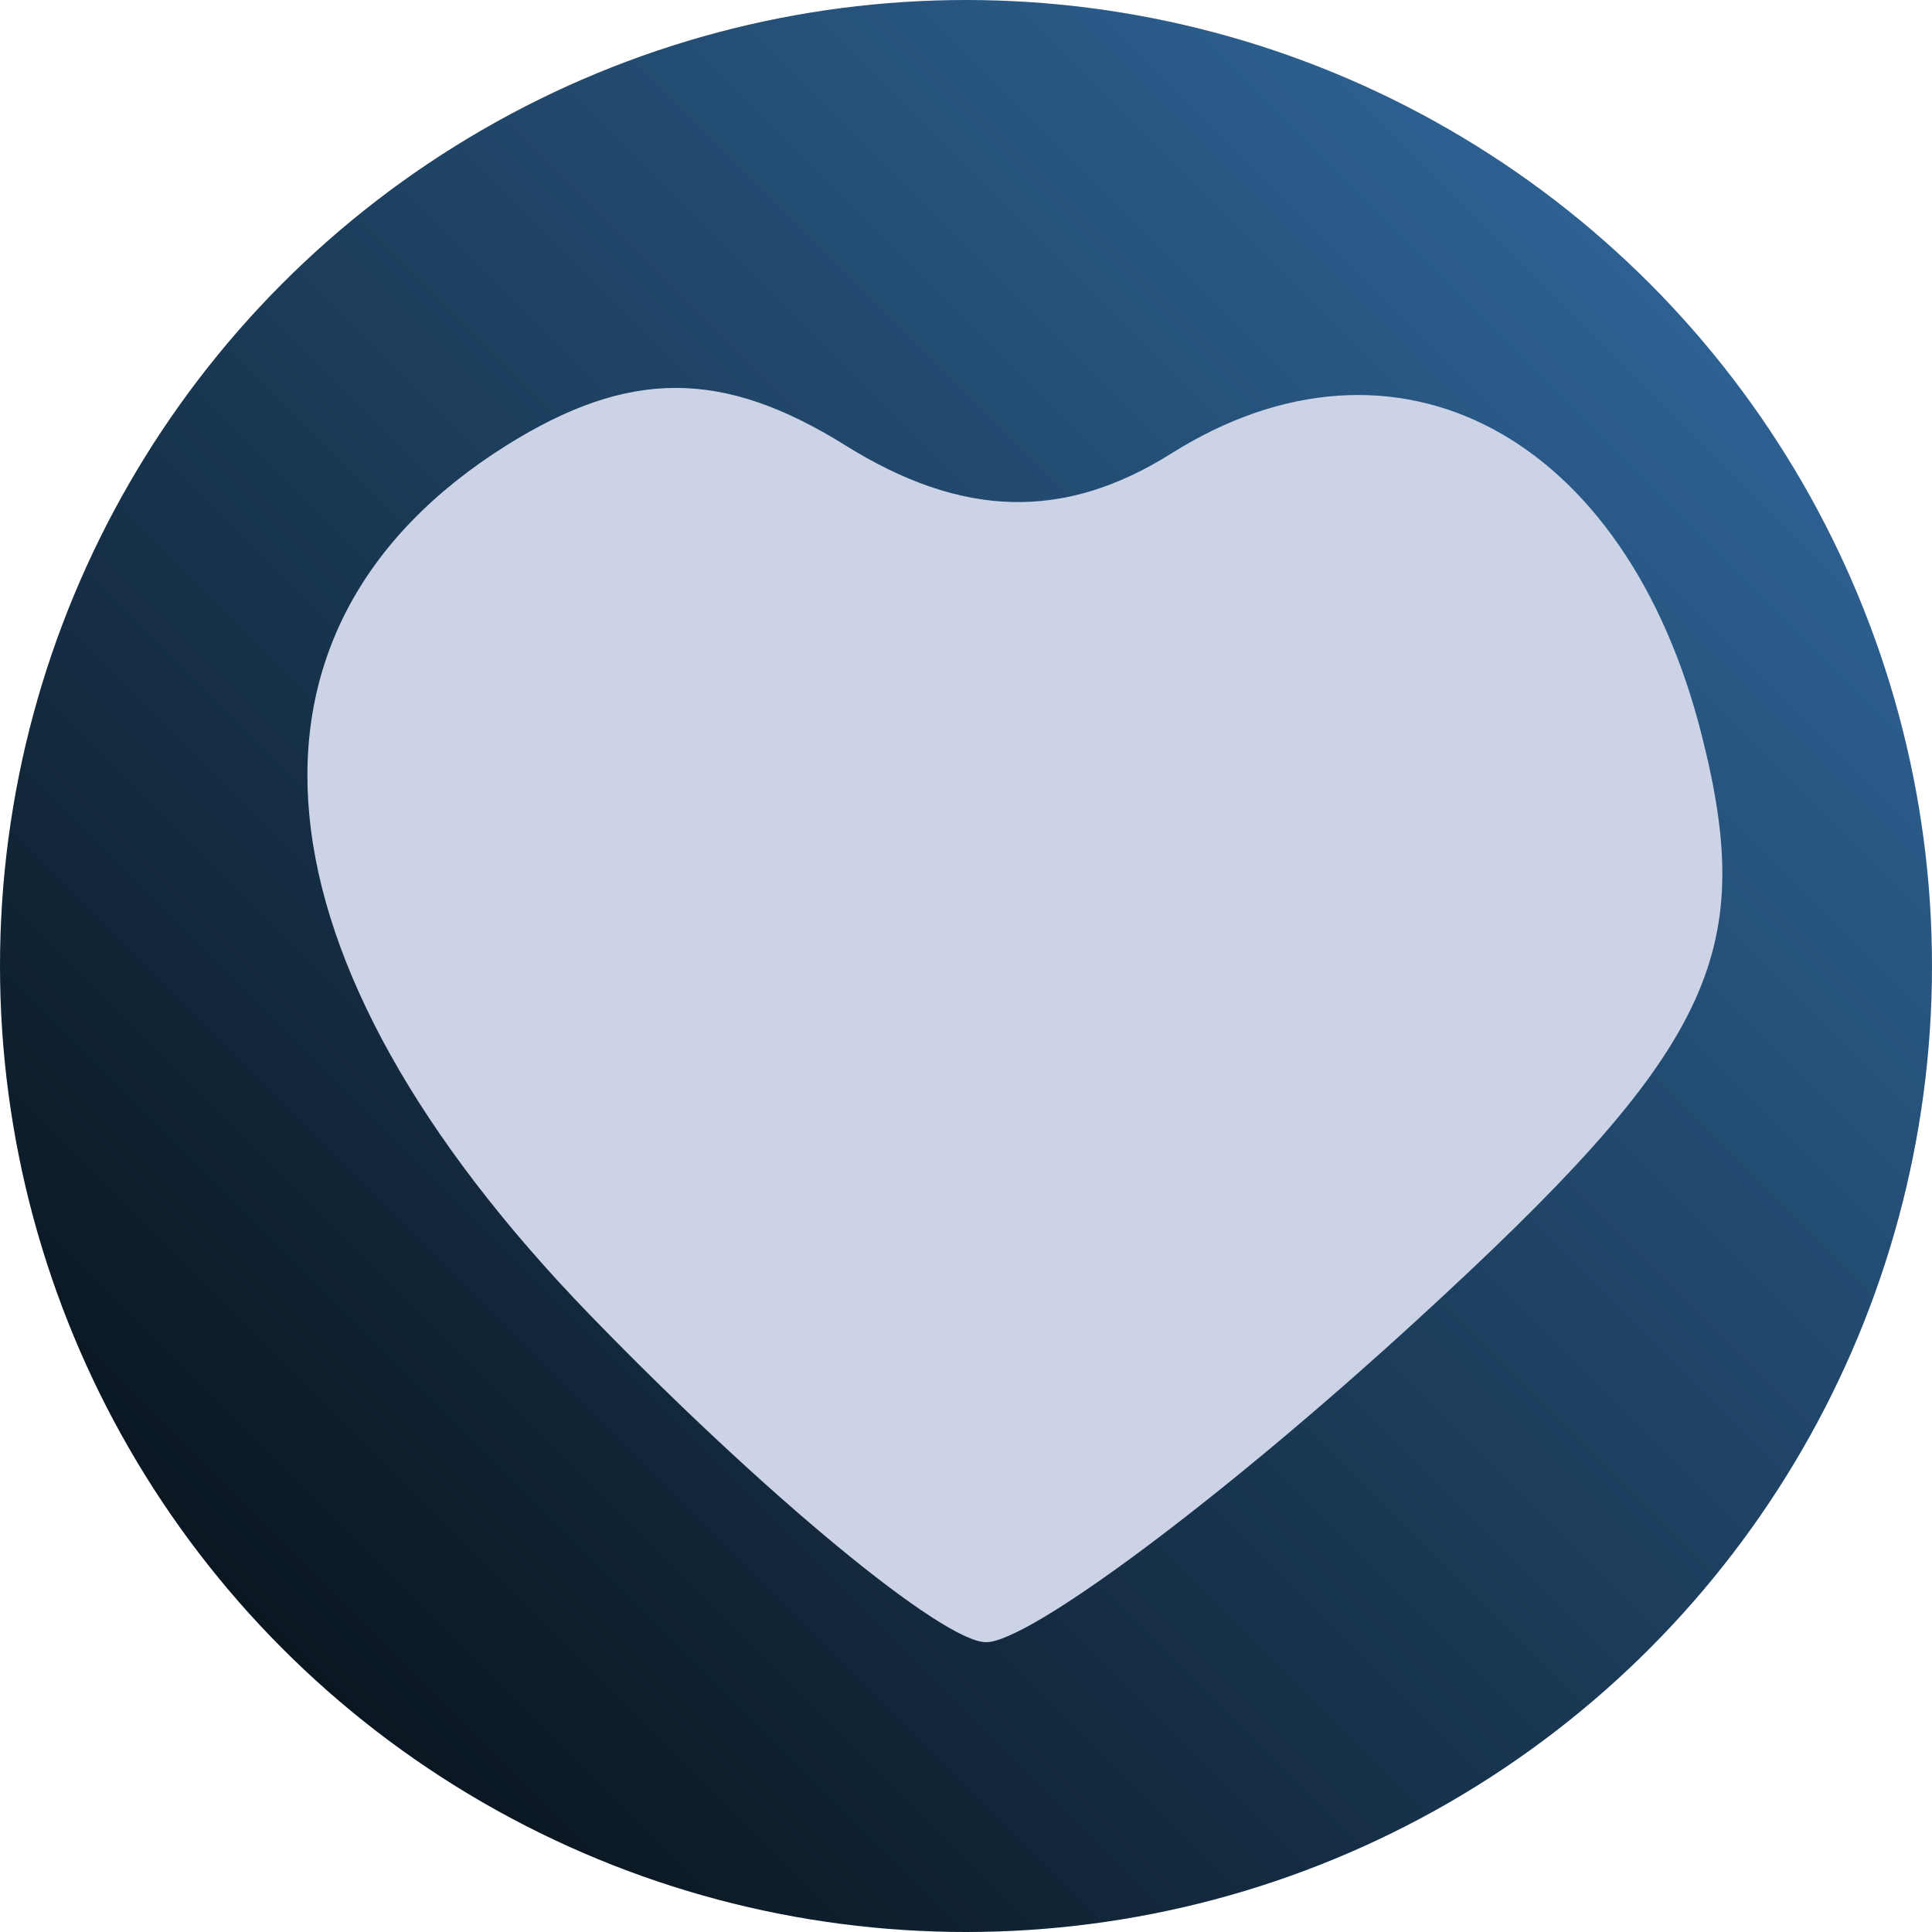 <svg xmlns="http://www.w3.org/2000/svg" xmlns:xlink="http://www.w3.org/1999/xlink" width="3.84" height="3.84"><defs><linearGradient id="a"><stop offset="0" style="stop-color:#2d6192;stop-opacity:1"/><stop offset="1" style="stop-color:#0a1620;stop-opacity:1"/></linearGradient><linearGradient xlink:href="#a" id="b" x1="3.254" x2=".508" y1=".533" y2="3.28" gradientUnits="userSpaceOnUse"/></defs><circle cx="1.92" cy="1.92" r="1.92" style="display:inline;fill:url(#b);fill-opacity:1;stroke-width:1.757;stroke-linecap:round;stroke-linejoin:round;stop-color:#000"/><path d="M1.173 2.614C.488 1.907.425 1.25 1.007.885c.243-.152.429-.152.673 0 .232.145.435.15.647.017.447-.282.906-.038 1.056.562.11.436.018.624-.567 1.16-.384.352-.77.64-.856.64-.086 0-.44-.292-.787-.65z" style="fill:#ccd3e7;stroke-width:.192"/></svg>